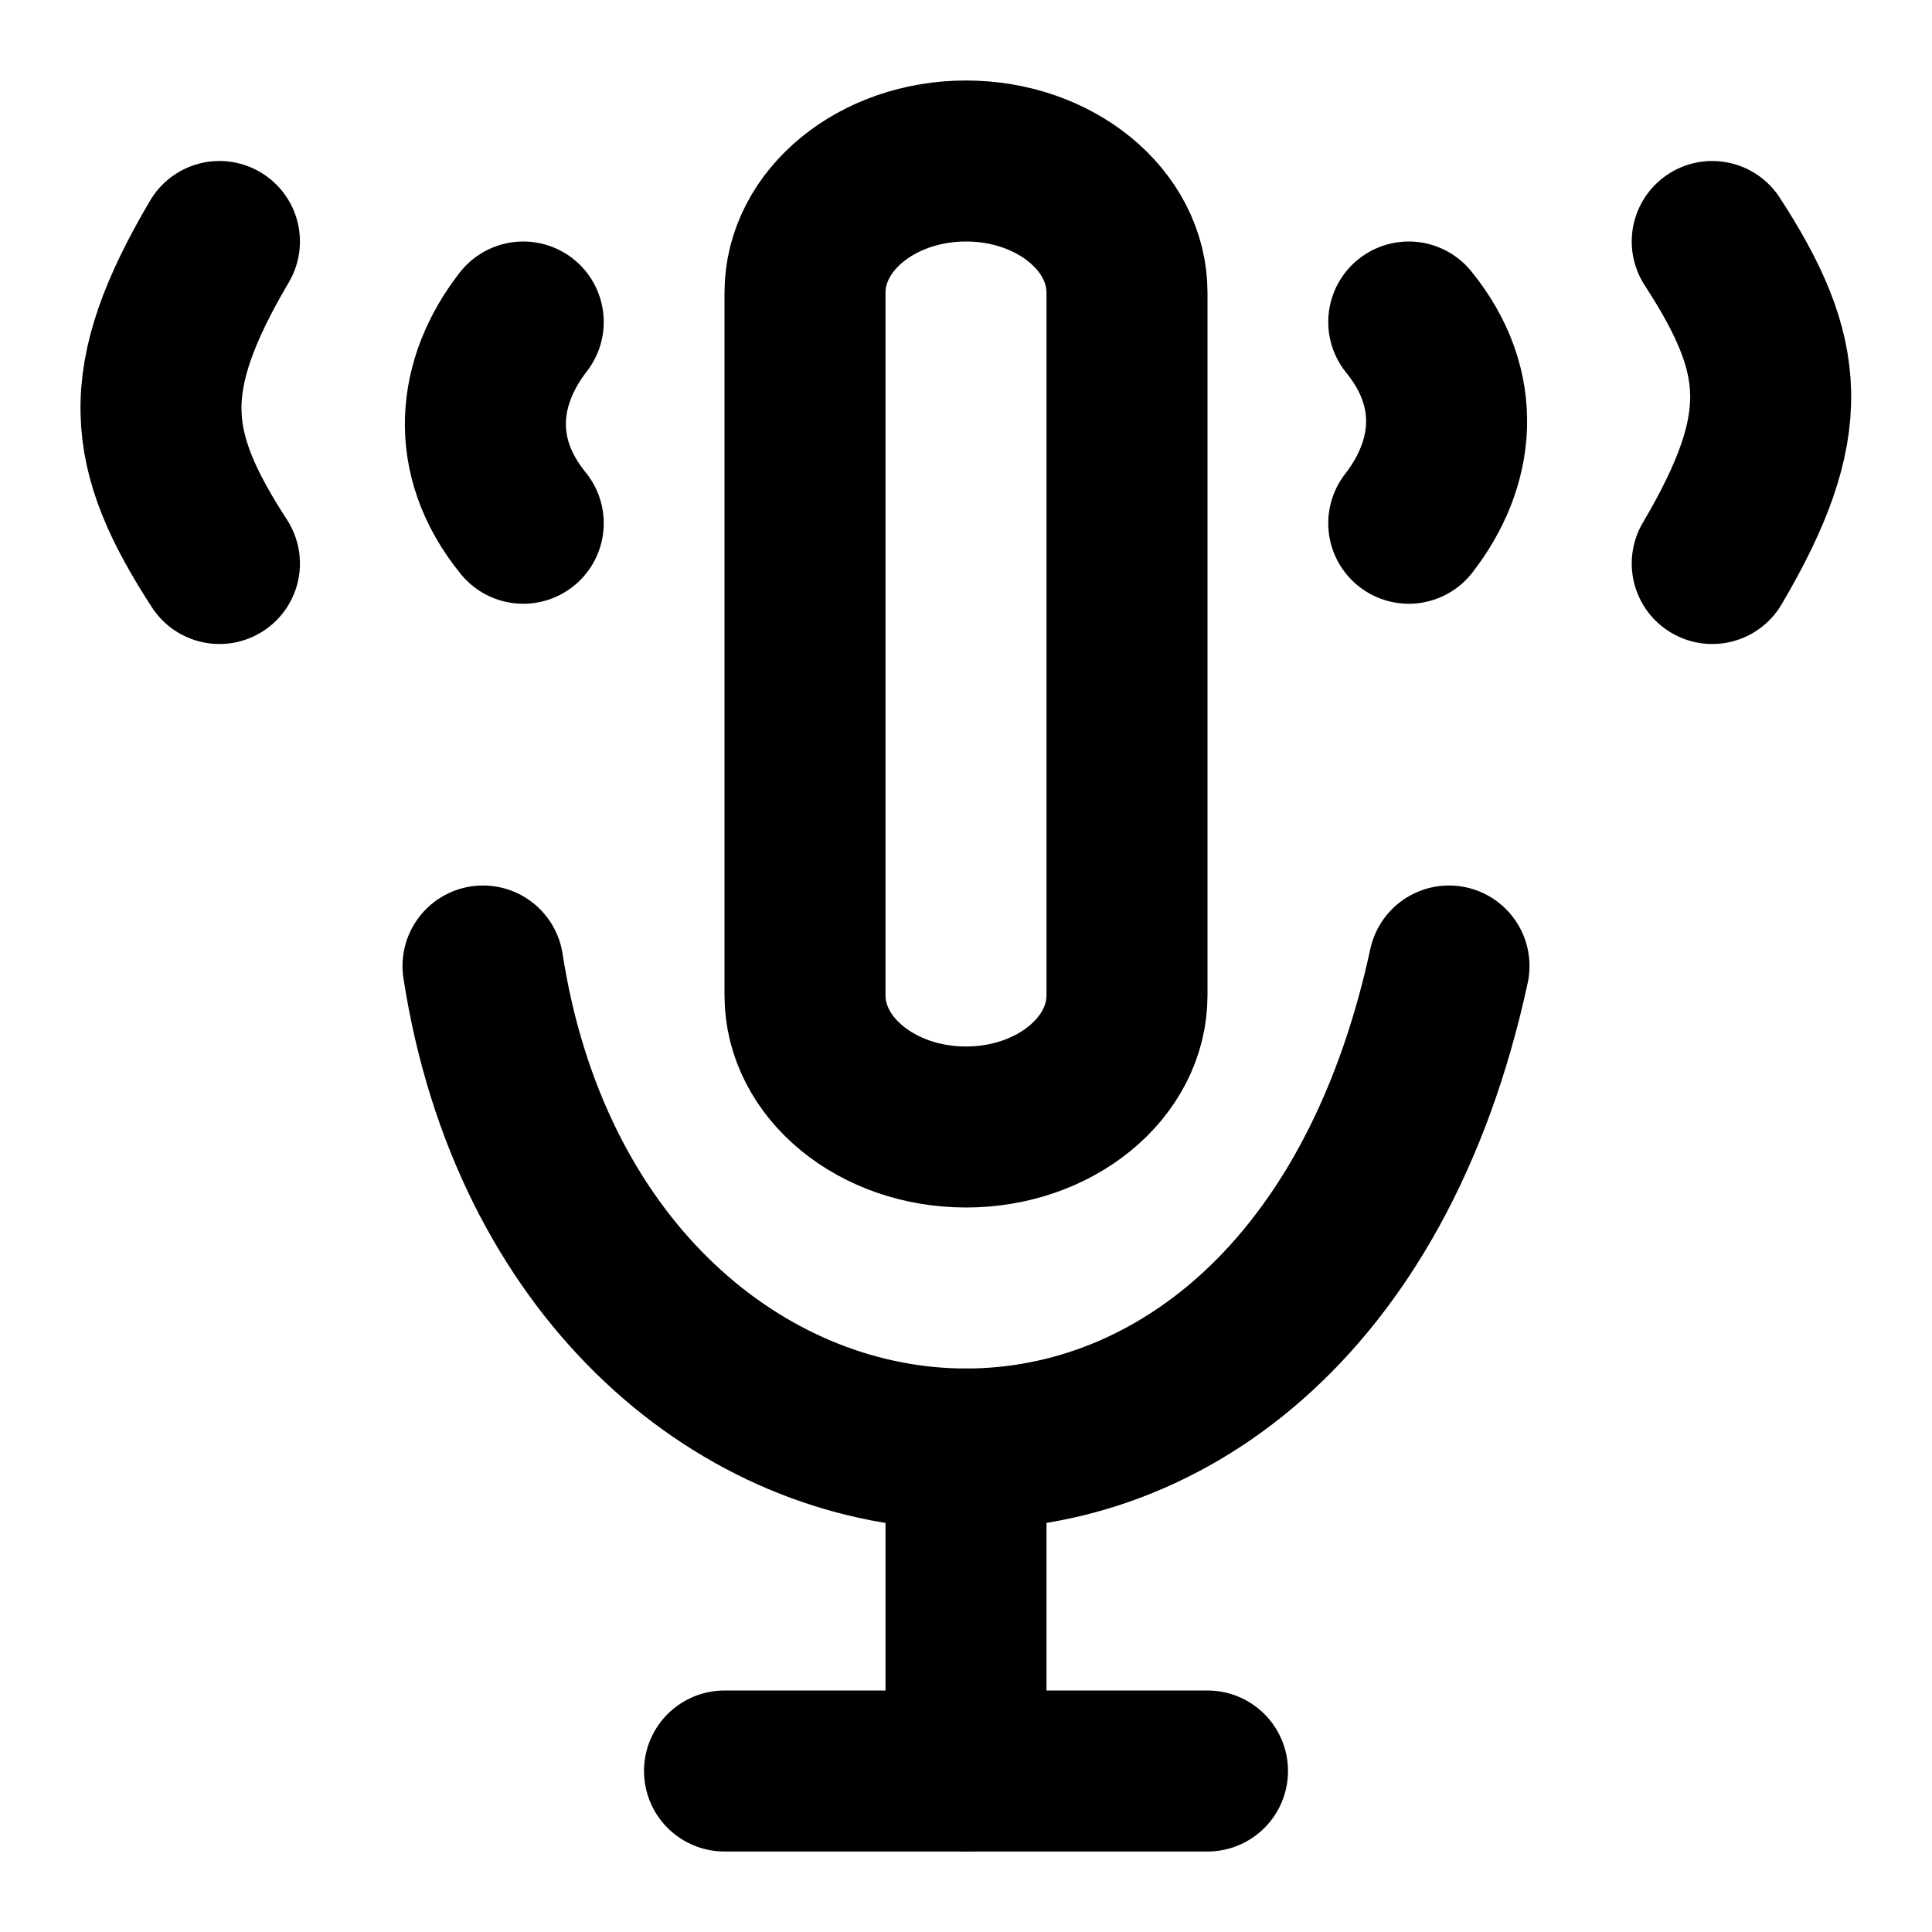 <svg
  xmlns="http://www.w3.org/2000/svg"
  width="24"
  height="24"
  viewBox="0 0 24 24"
  fill="none"
  stroke="currentColor"
  stroke-width="2"
  stroke-linecap="round"
  stroke-linejoin="round"
>
<path d="M10 3.636C10 2.733 10.896 2 12 2C13.104 2 14 2.733 14 3.636V12.364C14 13.267 13.104 14 12 14C10.896 14 10 13.267 10 12.364V8V3.636Z" />
<path d="M6 12C7.157 19.467 16.158 20.516 18 12" />
<path d="M12 18V22" />
<path d="M9 22H15" />
<path d="M6.5 4C5.93 4.734 5.818 5.662 6.5 6.5" />
<path d="M17.5 6.5C18.07 5.766 18.182 4.838 17.5 4" />
<path d="M2.726 3C1.71 4.724 1.807 5.584 2.726 7" />
<path d="M21.27 7C22.286 5.276 22.189 4.416 21.27 3" />
</svg>

